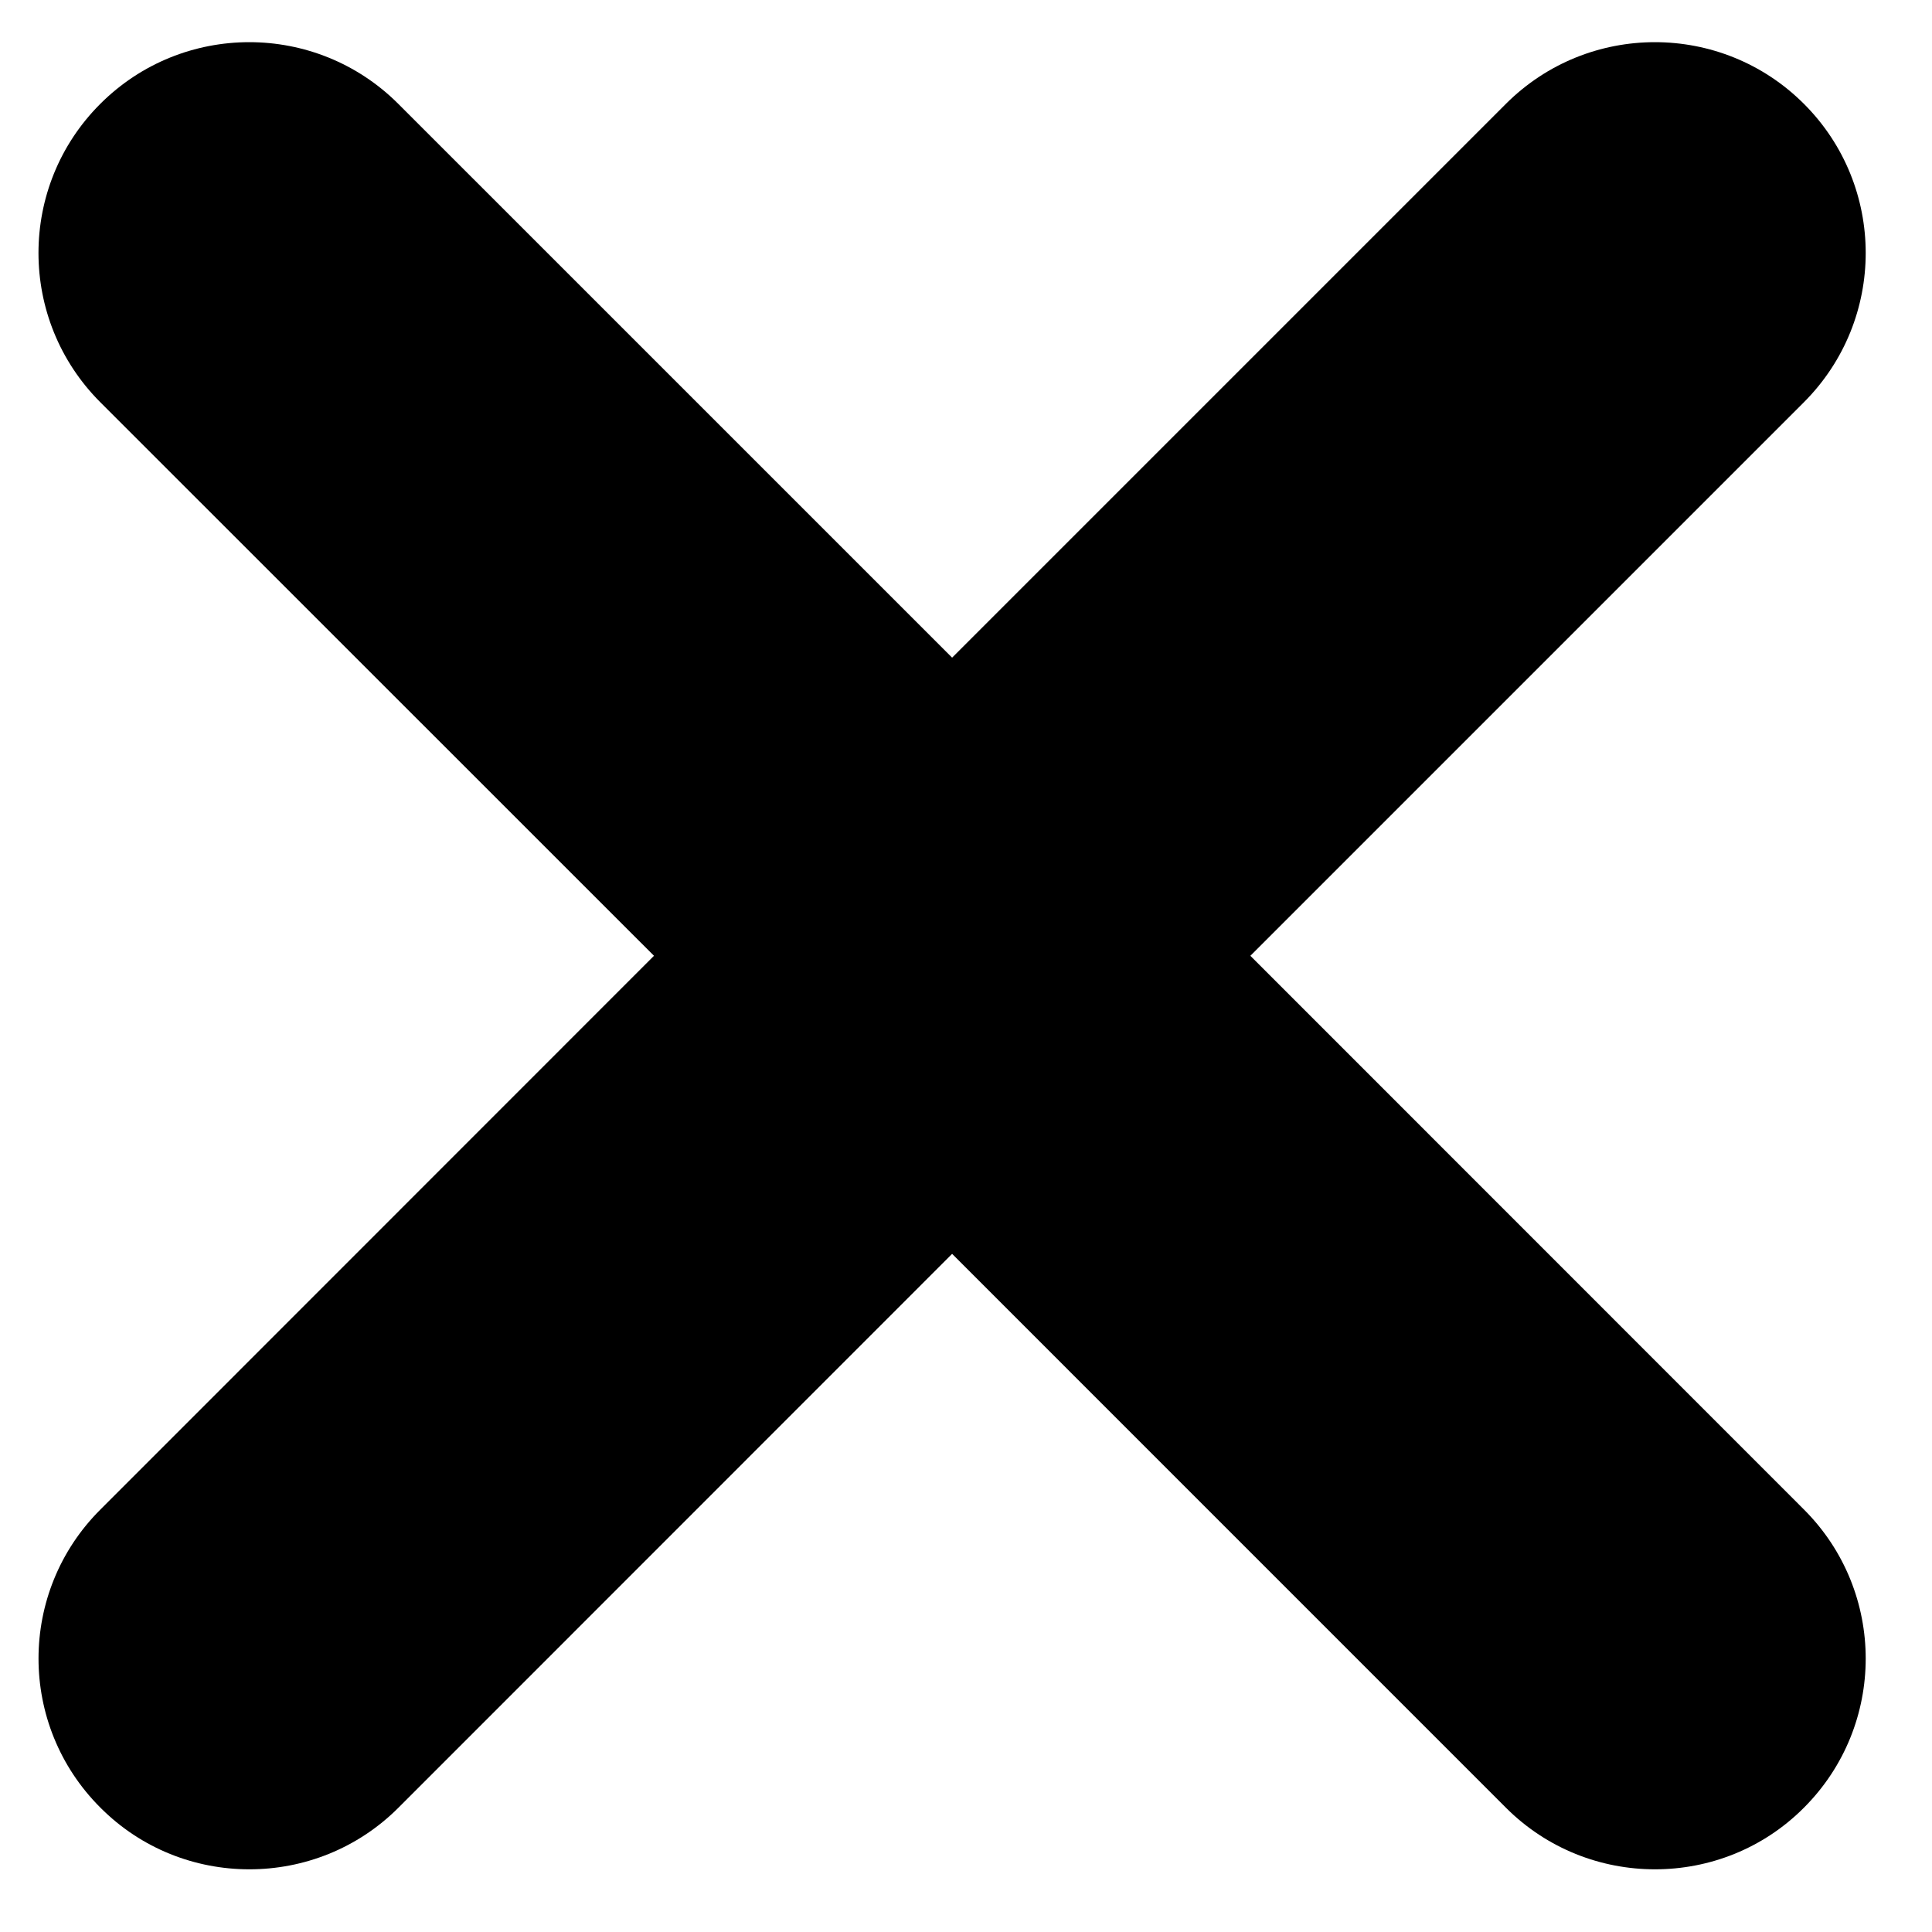<?xml version="1.0" encoding="utf-8"?>
<!-- Generator: Adobe Illustrator 16.0.0, SVG Export Plug-In . SVG Version: 6.00 Build 0)  -->
<!DOCTYPE svg PUBLIC "-//W3C//DTD SVG 1.1//EN" "http://www.w3.org/Graphics/SVG/1.1/DTD/svg11.dtd">
<svg version="1.1" id="Layer_1" xmlns="http://www.w3.org/2000/svg" xmlns:xlink="http://www.w3.org/1999/xlink" x="0px" y="0px"
	 width="1000px" height="1000px" viewBox="0 0 1000 1000" enable-background="new 0 0 1000 1000" xml:space="preserve">
<g>
	<g>
		<path d="M933.73,208.17L647.19,494.713l286.54,286.62c42.609,42.588,42.609,111.676,0,154.306
			c-21.264,21.344-49.188,31.915-77.111,31.915s-55.848-10.571-77.192-31.915L492.814,648.996l-286.56,286.643
			c-21.345,21.344-49.258,31.915-77.192,31.915c-27.915,0-55.827-10.571-77.092-31.915c-42.709-42.63-42.709-111.718,0-154.306
			l286.53-286.62L51.891,208.17c-42.629-42.707-42.629-111.786,0-154.394c42.598-42.599,111.686-42.599,154.283,0l286.641,286.623
			L779.427,53.777c42.609-42.599,111.695-42.599,154.304,0C976.34,96.385,976.34,165.463,933.73,208.17L933.73,208.17z
			 M933.73,208.17"/>
	</g>
</g>
</svg>
